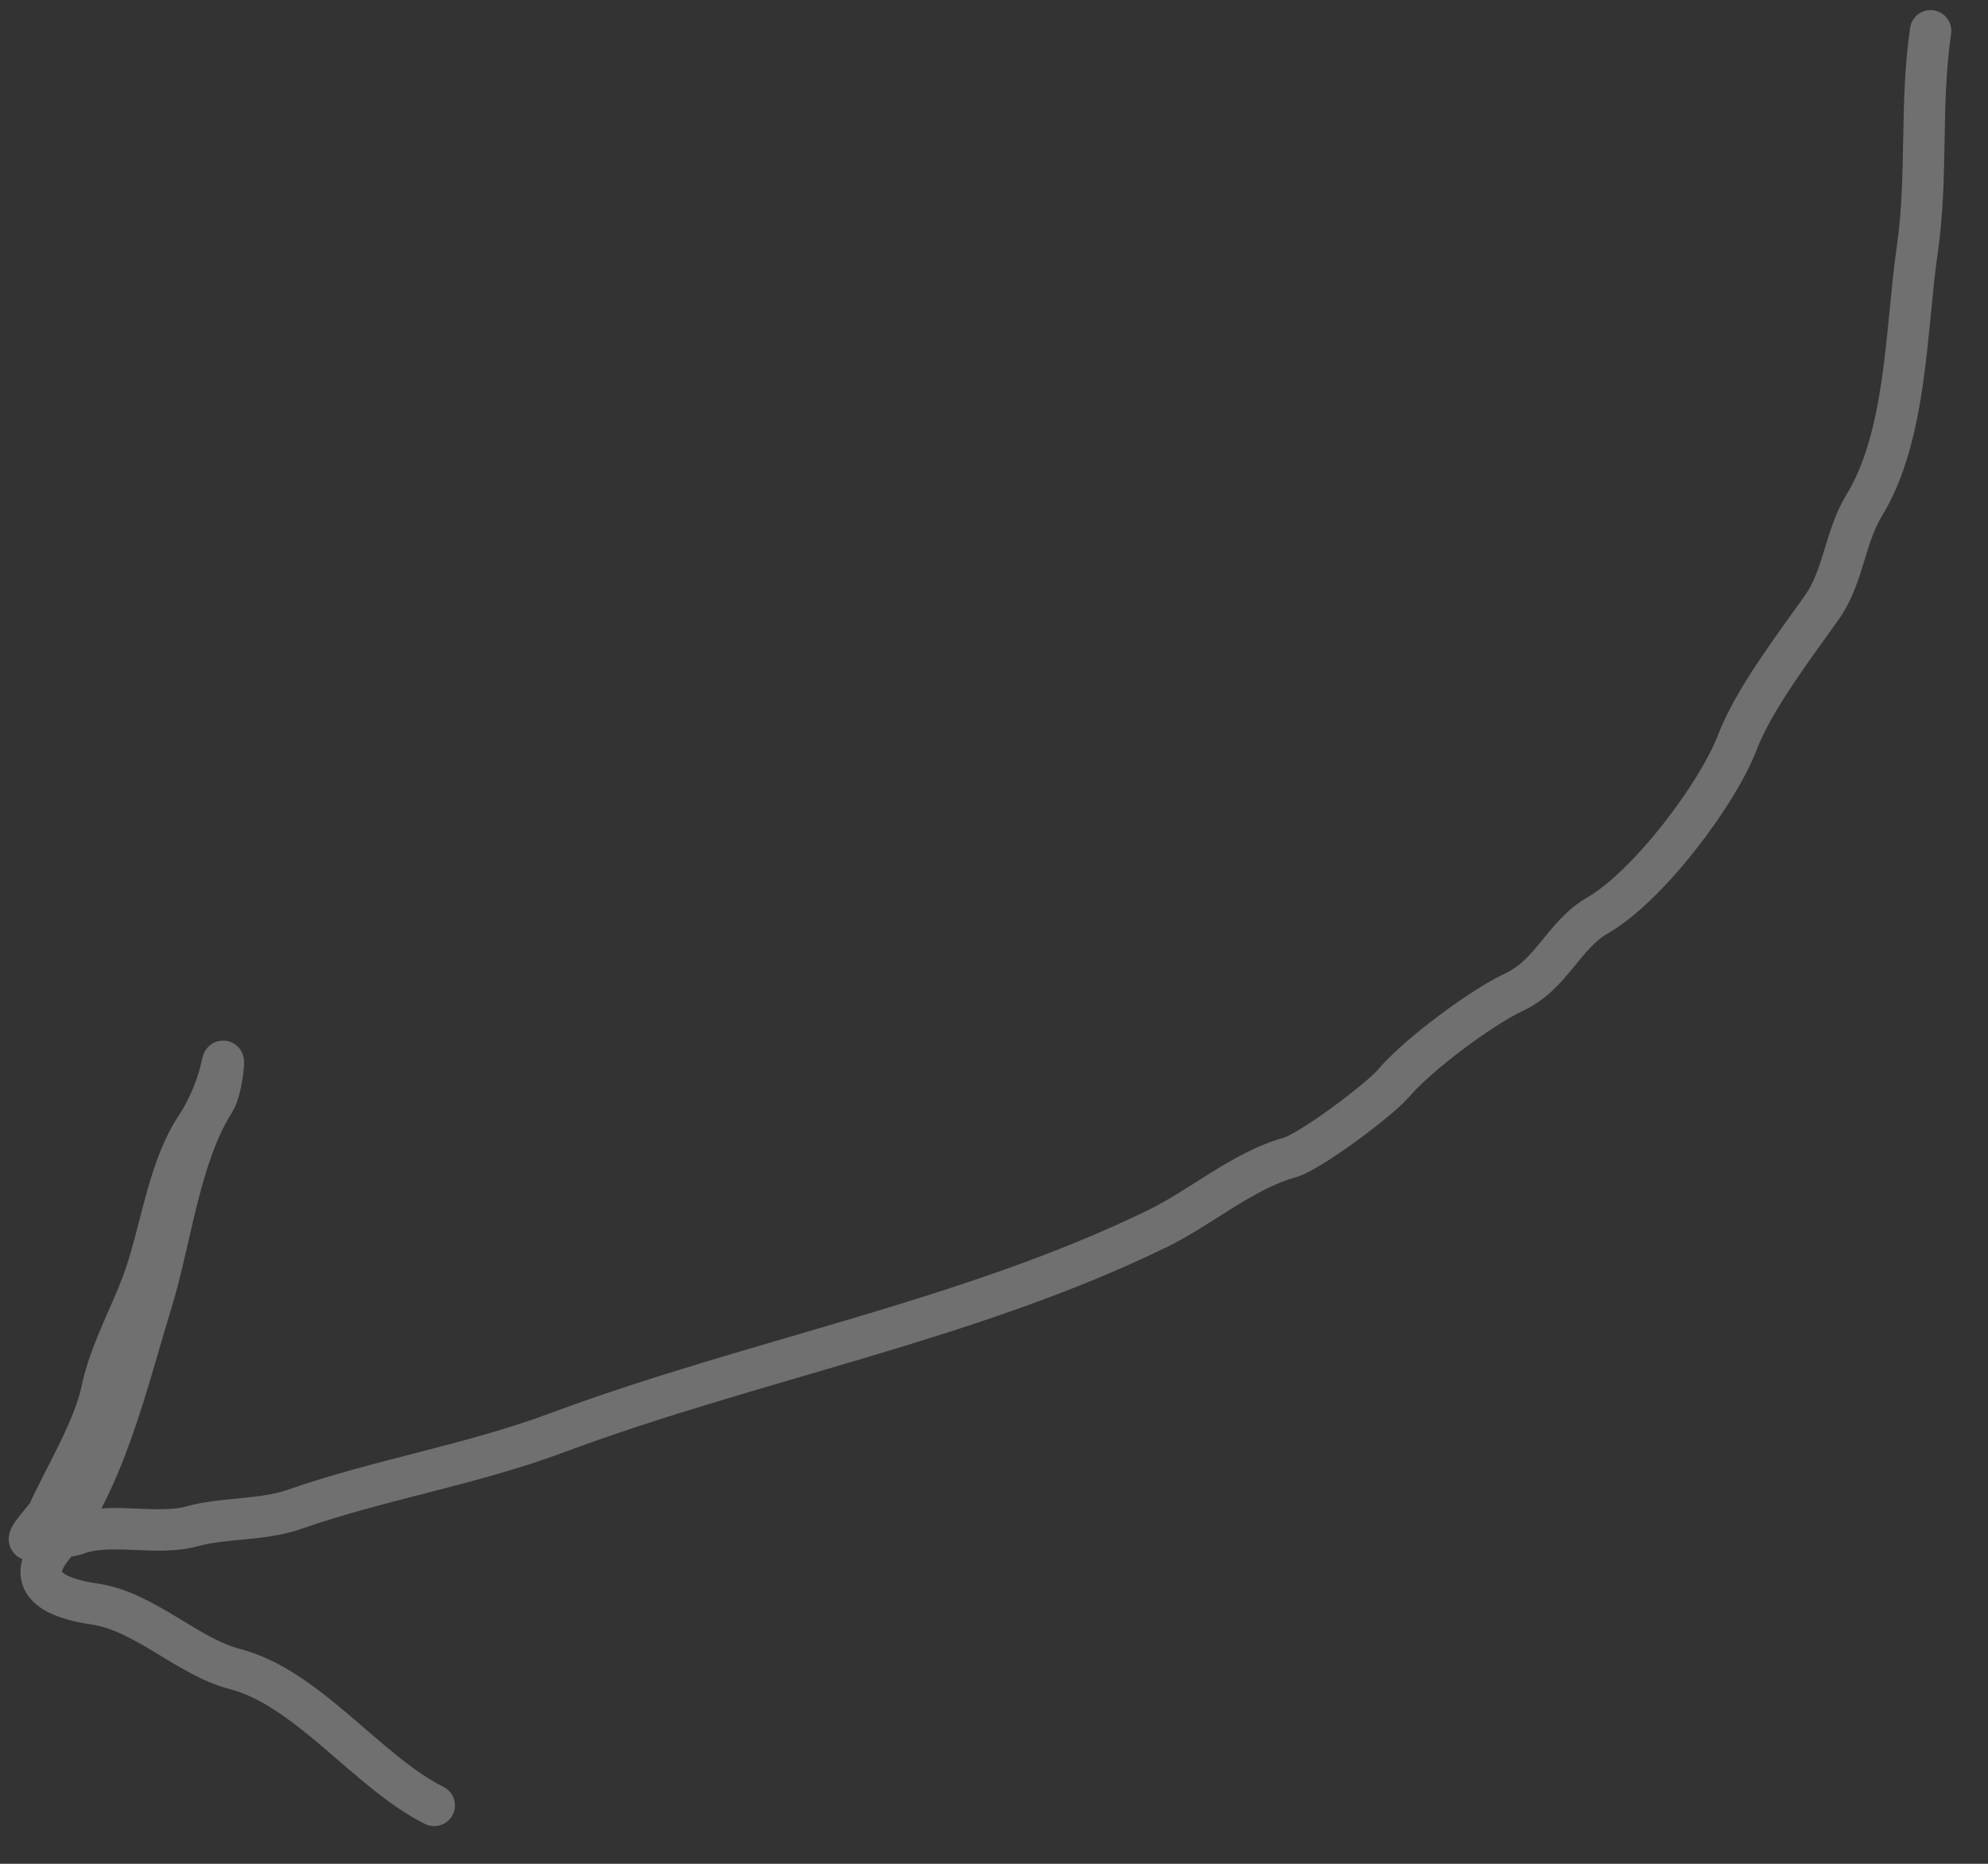 <svg width="48" height="45" viewBox="0 0 48 45" fill="none" xmlns="http://www.w3.org/2000/svg">
<rect x="0" y="0" width="48" height="45" fill="#333333" stroke="none"/>
<path opacity="0.3" d="M46.614 0.744C46.354 2.545 46.548 4.254 46.294 6.014C46.015 7.949 46.043 10.511 45.01 12.202C44.544 12.966 44.511 13.922 43.996 14.654C43.339 15.586 42.352 16.868 41.945 17.93C41.467 19.18 39.791 21.4 38.579 22.098C37.744 22.58 37.476 23.525 36.549 23.958C35.758 24.328 34.217 25.479 33.651 26.15C33.322 26.542 31.636 27.811 31.128 27.951C30.032 28.253 28.983 29.158 27.958 29.658C23.407 31.881 18.201 32.822 13.433 34.599C11.37 35.367 9.138 35.732 7.112 36.441C6.324 36.717 5.427 36.633 4.63 36.853C3.78 37.087 2.663 36.738 1.85 37.041C1.668 37.109 0.873 37.201 0.729 37.18C0.607 37.162 1.111 36.644 1.167 36.521C1.548 35.681 2.271 34.49 2.463 33.557C2.656 32.62 3.206 31.681 3.513 30.774C3.902 29.623 4.078 28.181 4.753 27.177C5.015 26.788 5.257 26.204 5.351 25.748C5.449 25.273 5.374 26.286 5.181 26.589C4.338 27.91 4.125 29.928 3.662 31.433C3.072 33.351 2.528 35.764 1.251 37.375C0.575 38.23 1.343 38.591 2.268 38.725C3.501 38.903 4.524 40.002 5.674 40.298C7.425 40.749 8.895 42.803 10.485 43.59" stroke="white" stroke-linecap="round"/>
</svg>
